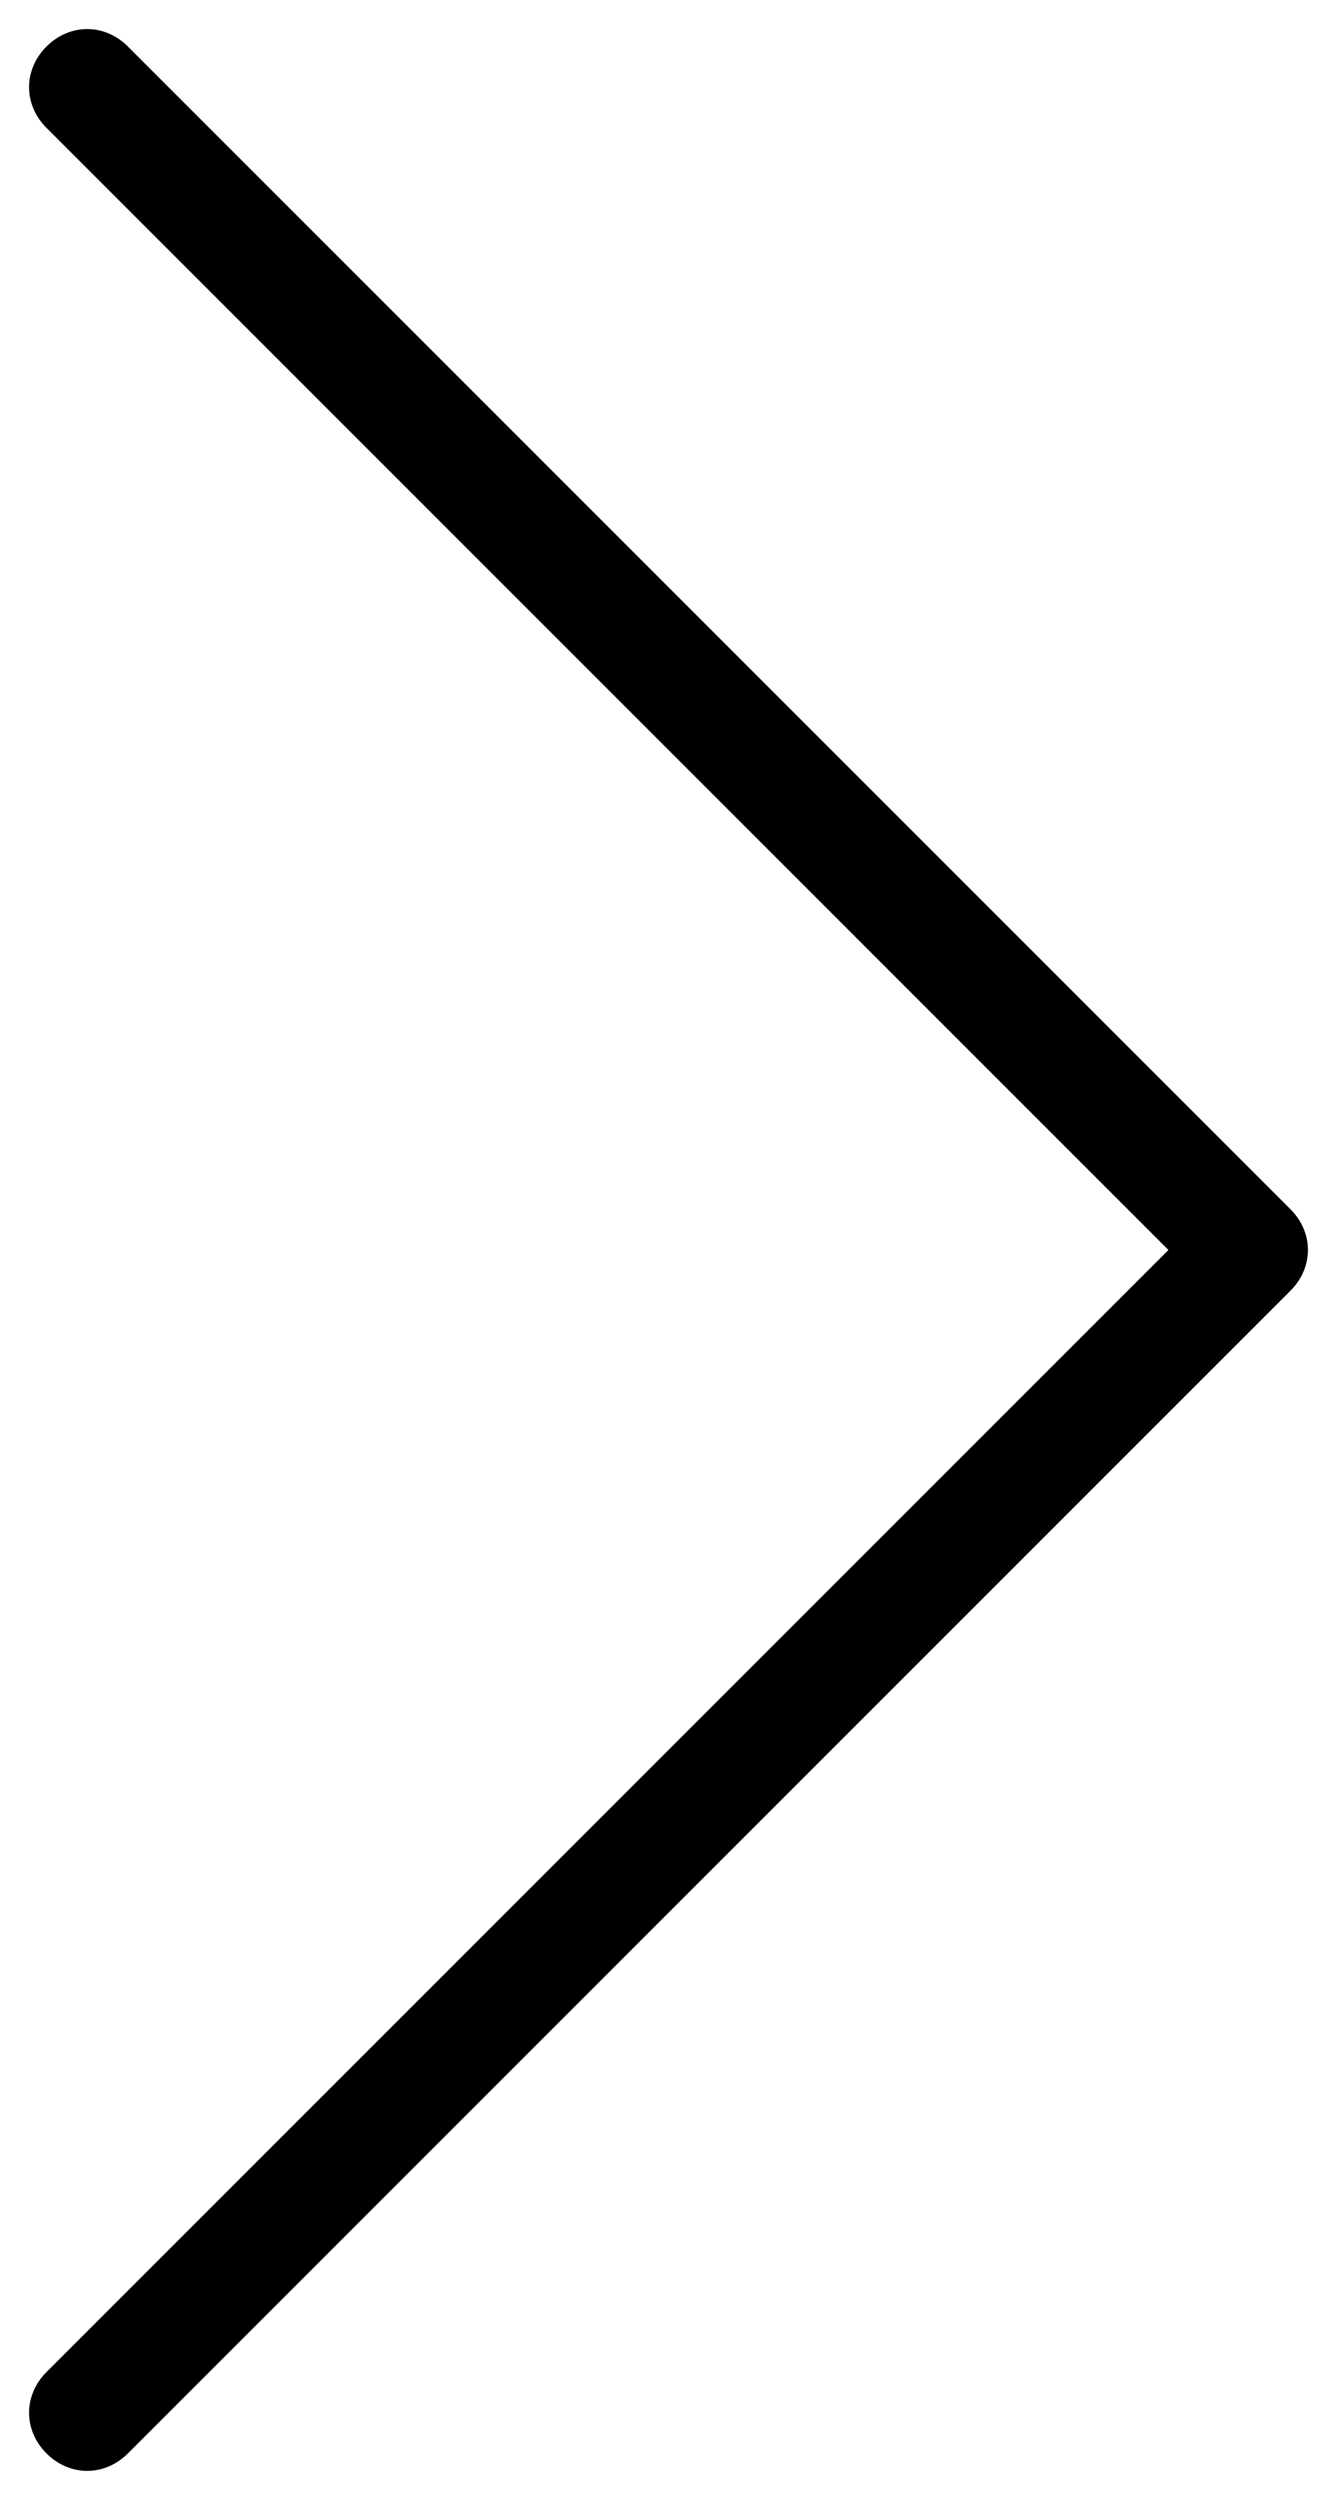 <?xml version="1.0" encoding="utf-8"?>
<!-- Generator: Adobe Illustrator 22.0.1, SVG Export Plug-In . SVG Version: 6.00 Build 0)  -->
<svg version="1.1" id="Layer_1" xmlns="http://www.w3.org/2000/svg" xmlns:xlink="http://www.w3.org/1999/xlink" x="0px" y="0px"
	 viewBox="-126.5 119.5 23 43" style="enable-background:new -126.5 119.5 23 43;" xml:space="preserve">
<g>
	<g>
		<path class="arrow" d="M-106.4,141l-19.3,19.3c-0.4,0.4-0.4,1,0,1.4c0.4,0.4,1,0.4,1.4,0l20-20c0.4-0.4,0.4-1,0-1.4l-20-20
			c-0.4-0.4-1-0.4-1.4,0s-0.4,1,0,1.4L-106.4,141z"/>
	</g>
</g>
</svg>
